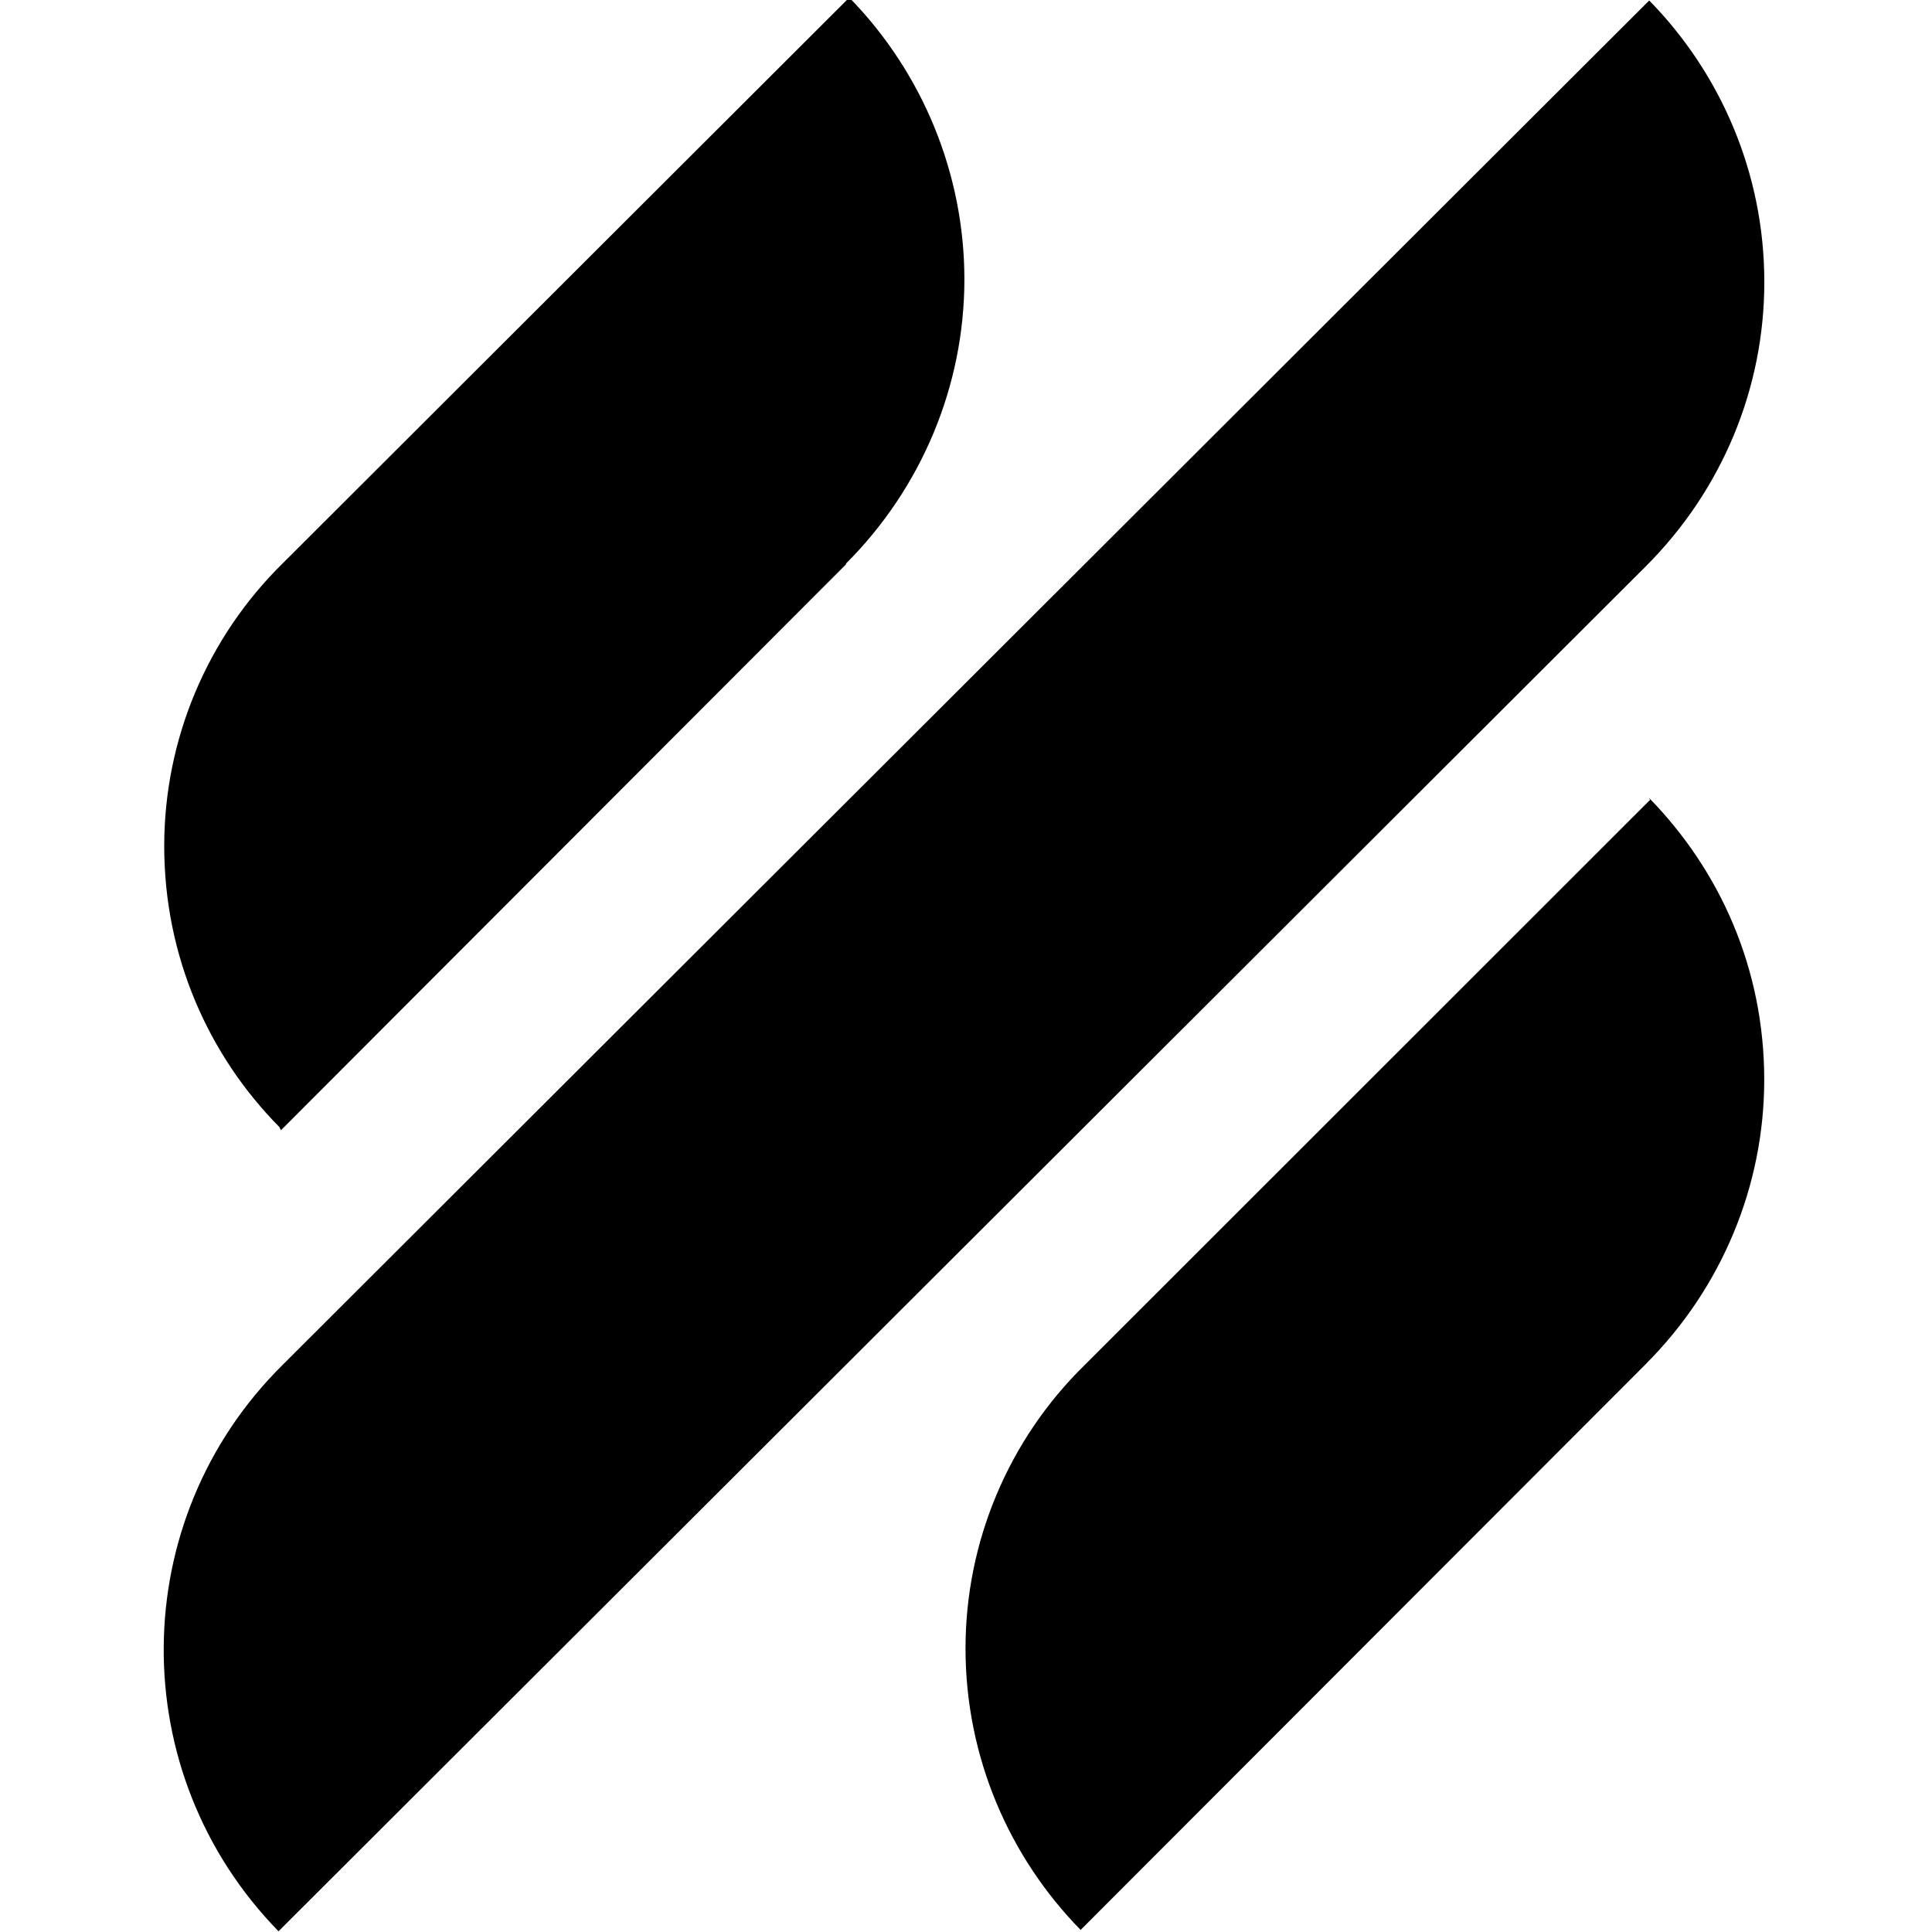 <svg viewBox="0 0 24 24" xmlns="http://www.w3.org/2000/svg"><path d="M3.49 14.04l7.02-7.03V7c.94-.94 1.47-2.21 1.47-3.53v0c0-1.31-.52-2.57-1.43-3.5L3.52 6.99h0c-.95.93-1.48 2.2-1.48 3.52 0 1.37.55 2.6 1.43 3.49Zm17.007-4.103l-7.023 7.02h0c-.95.93-1.48 2.2-1.48 3.52 0 1.36.55 2.6 1.43 3.497l7.022-7.03v-.001c.94-.94 1.47-2.21 1.47-3.53 0-1.38-.55-2.6-1.43-3.5Zm-.05-2.904v0c.94-.94 1.47-2.2 1.47-3.53 0-1.36-.55-2.6-1.43-3.497L3.51 16.956v0c-1.95 1.93-1.97 5.07-.05 7.035Z"/></svg>